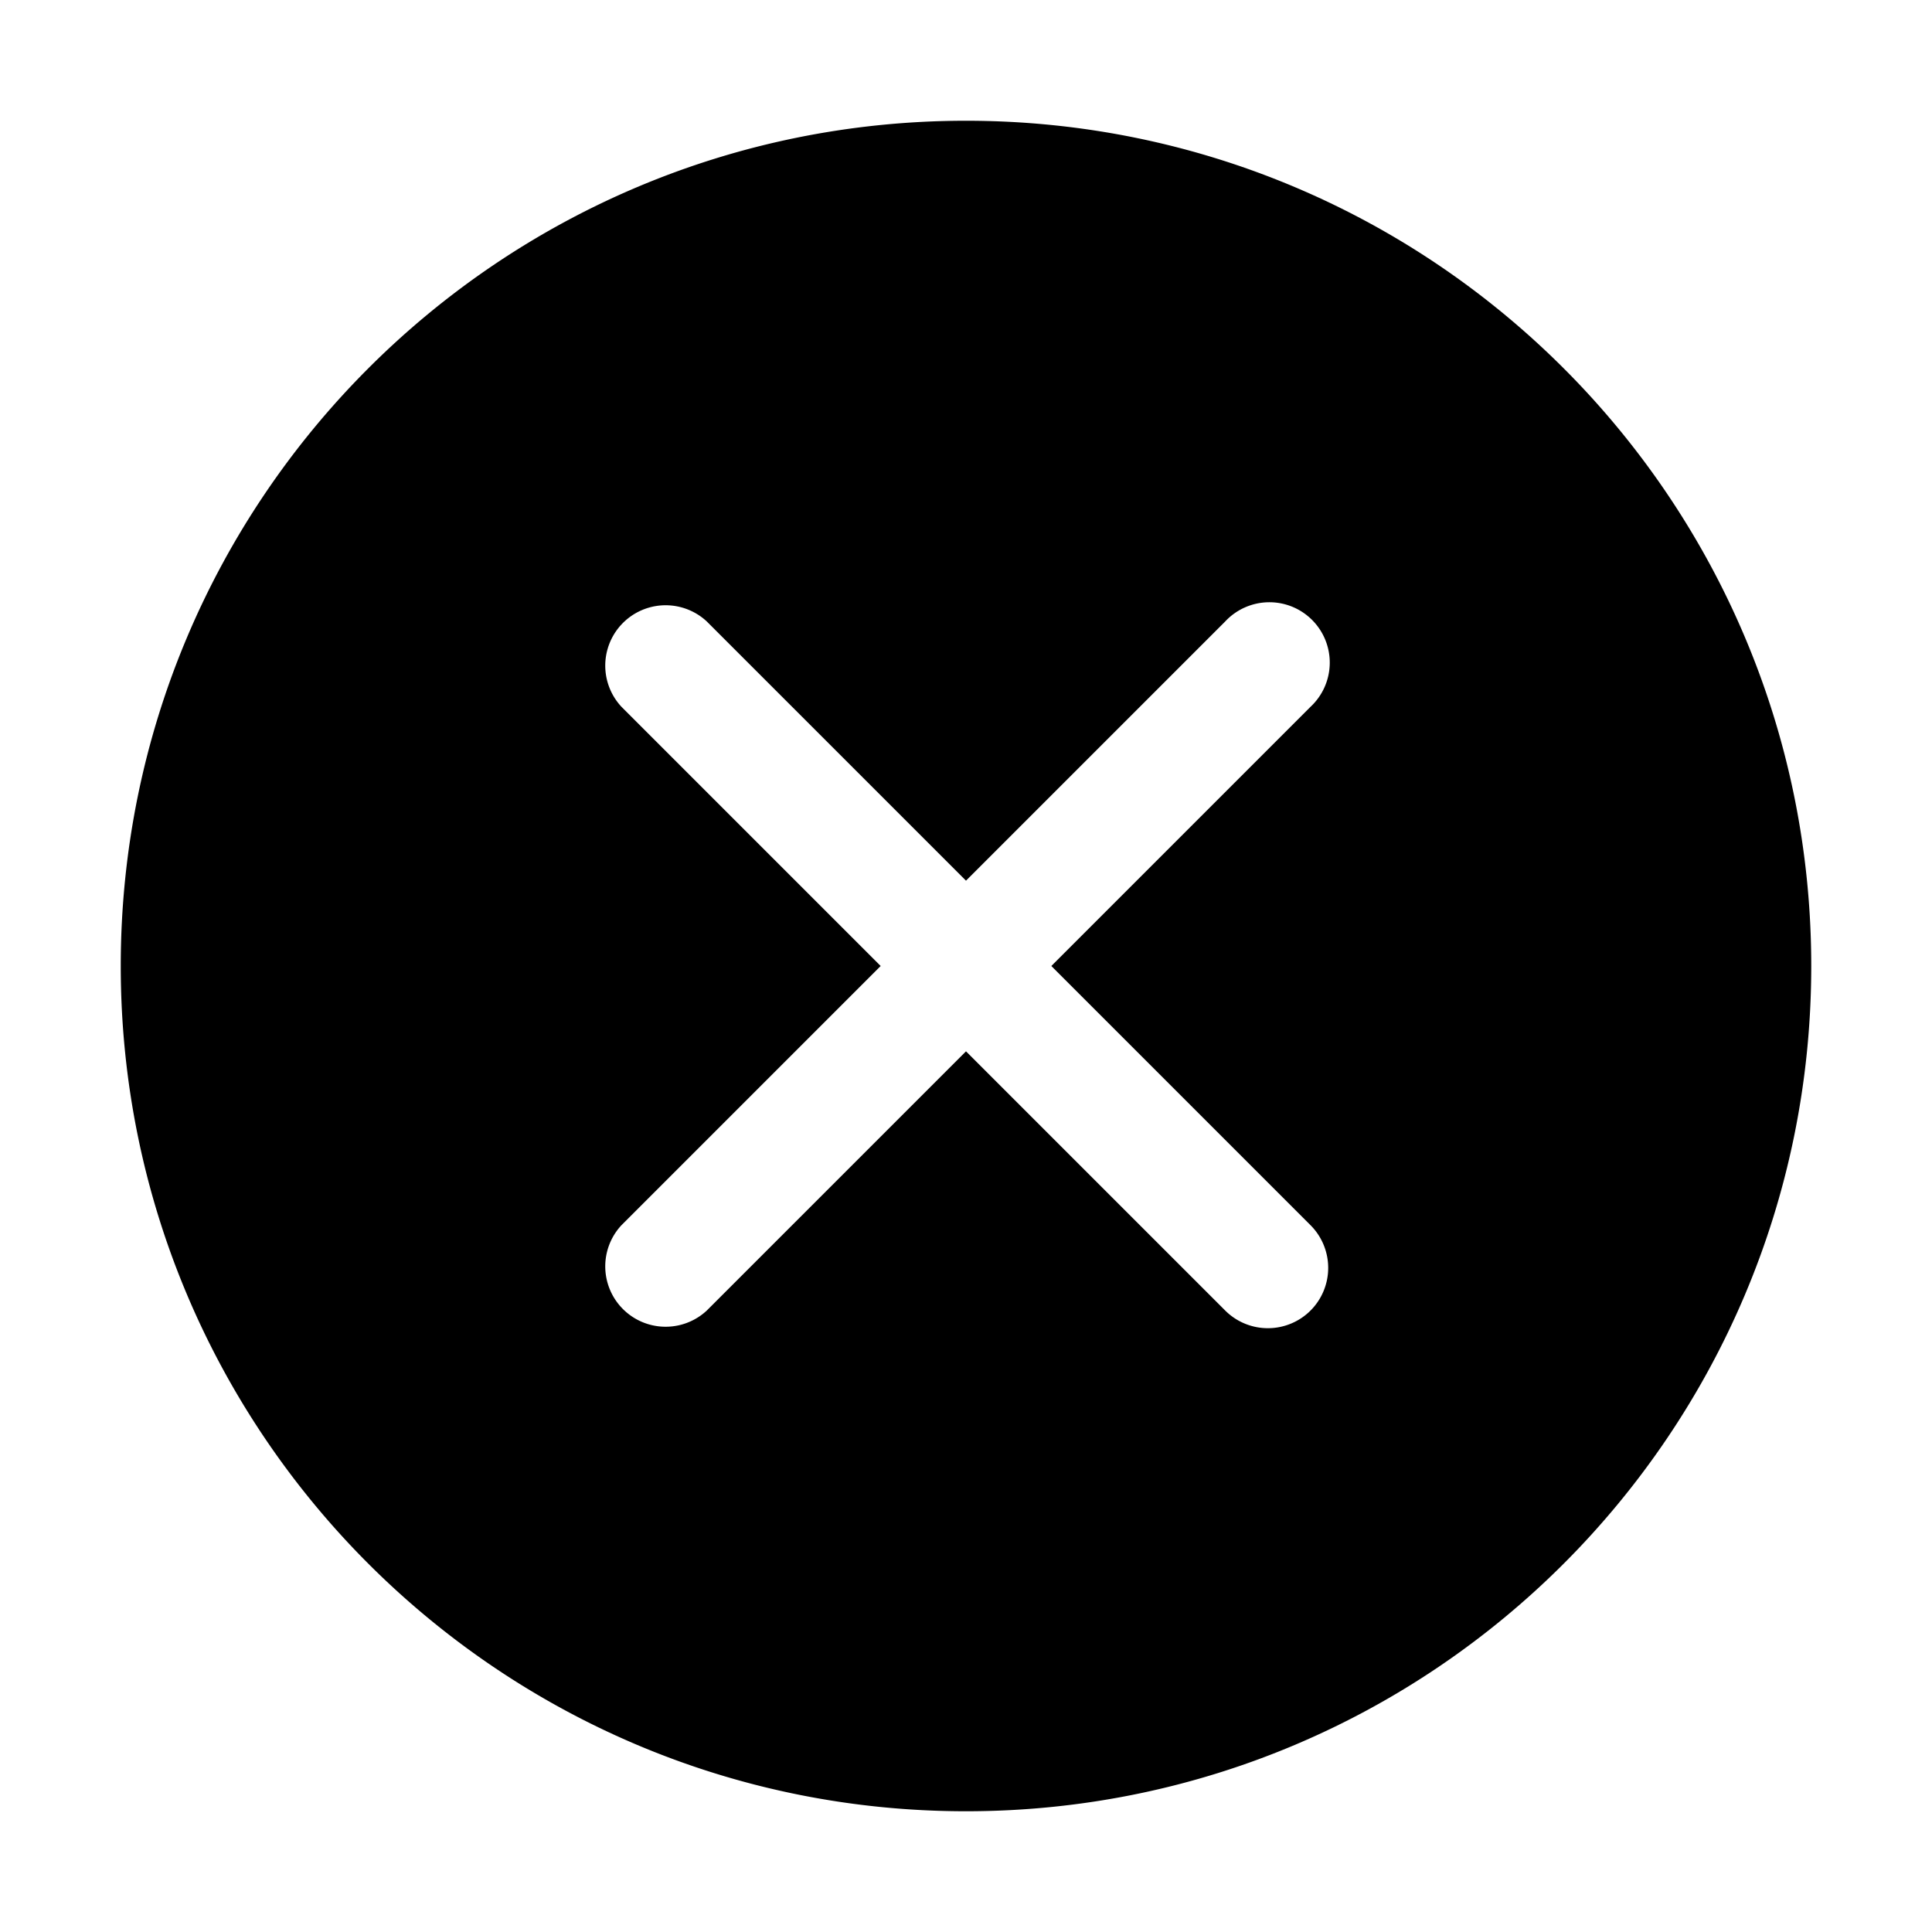 <svg xmlns="http://www.w3.org/2000/svg" width="24" height="24" viewBox="0 0 24 24">
  <g class="ic-cross-circle-filled">
    <path fill-rule="evenodd" d="M12 22.5c5.799 0 10.5-4.701 10.5-10.5S17.799 1.5 12 1.5 1.5 6.201 1.5 12 6.201 22.5 12 22.5Zm4.28-6.22a.75.75 0 0 1-1.06 0L12 13.06l-3.22 3.22a.75.75 0 0 1-1.06-1.06L10.94 12 7.72 8.78a.75.75 0 0 1 1.06-1.06L12 10.94l3.22-3.22a.75.75 0 1 1 1.06 1.06L13.06 12l3.22 3.22a.75.75 0 0 1 0 1.06Z" class="Icon"/>
  </g>
</svg>
